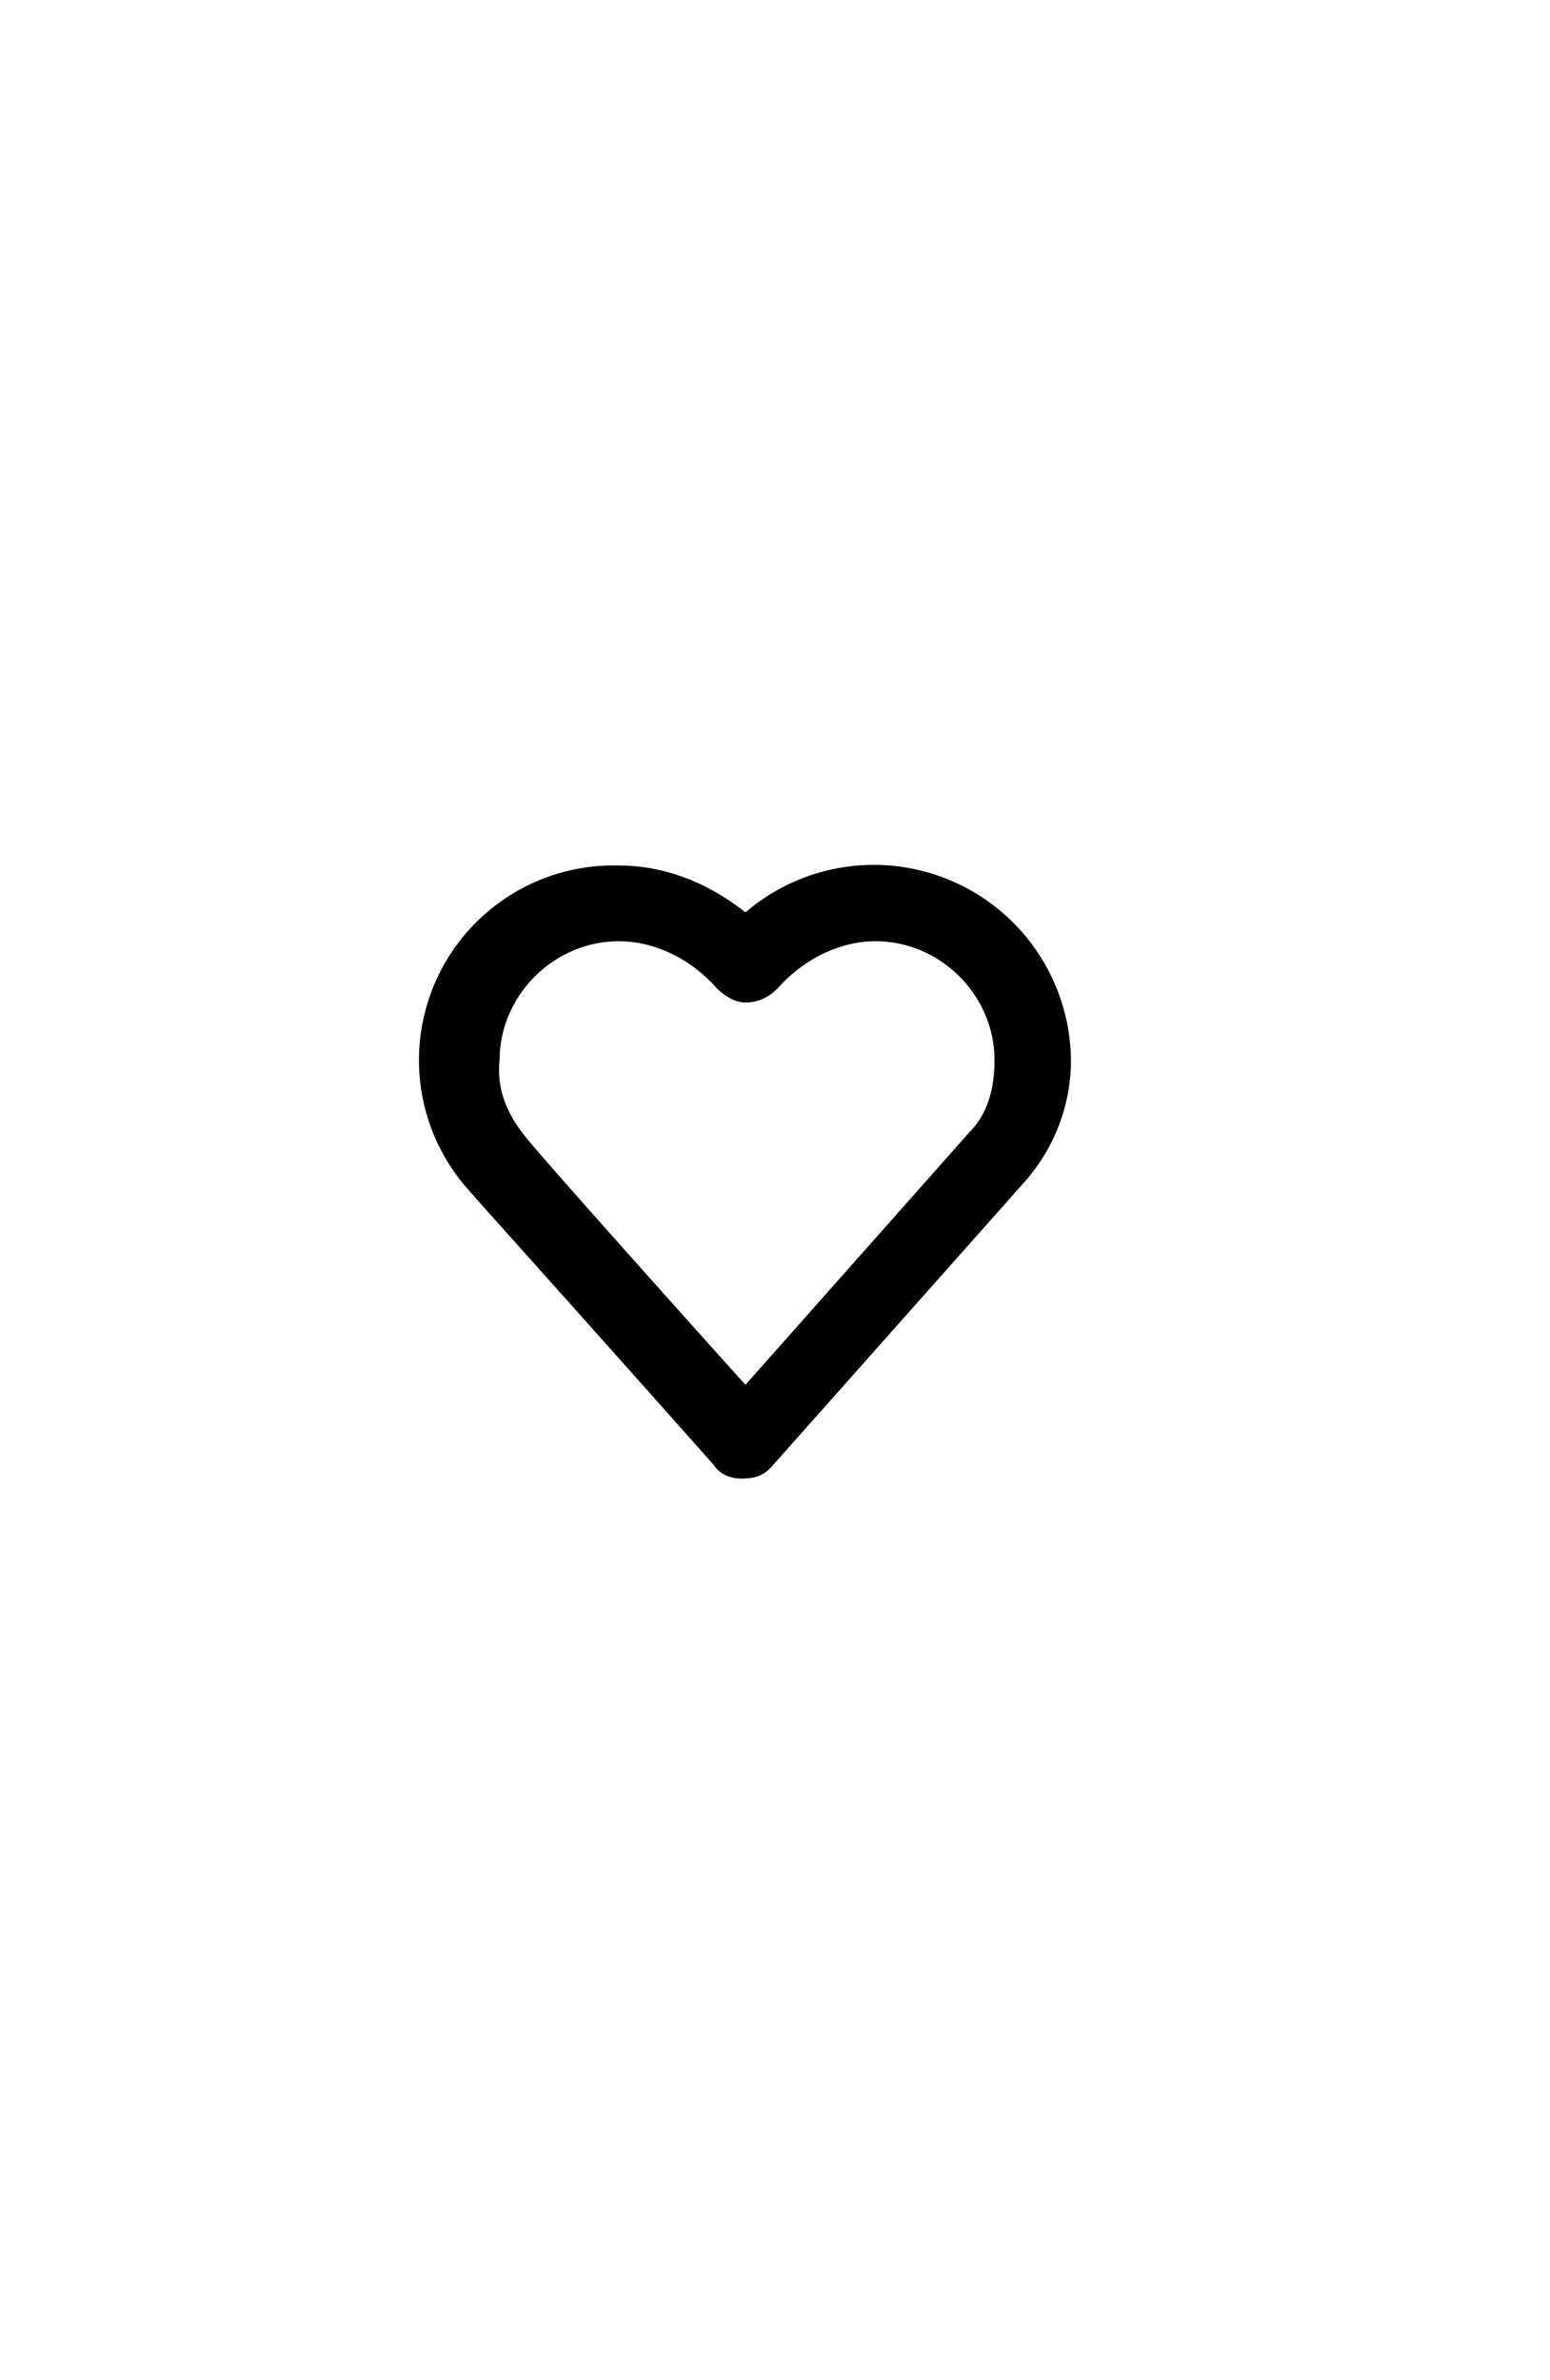 <svg width="43" height="66" fill="none" xmlns="http://www.w3.org/2000/svg"><path d="M20.58 41c-.3 0-.6-.1-.8-.4-5.42-6.1-6.72-7.5-7.03-7.9a5.4 5.4 0 0 1 4.41-8.7c1.31 0 2.51.5 3.52 1.3a5.47 5.47 0 0 1 9.03 4.1c0 1.3-.5 2.5-1.31 3.4l-7.02 7.9c-.2.2-.4.3-.8.3Zm-6.02-9.5c.3.4 3.51 4 6.12 6.9l6.21-7c.5-.5.7-1.2.7-2 0-1.8-1.5-3.3-3.3-3.3-1 0-2 .5-2.71 1.3-.3.3-.6.4-.9.4-.3 0-.6-.2-.8-.4-.7-.8-1.71-1.3-2.71-1.3-1.8 0-3.31 1.5-3.31 3.3-.1.9.3 1.6.7 2.1-.1 0-.1 0 0 0Z" fill="#000"/></svg>